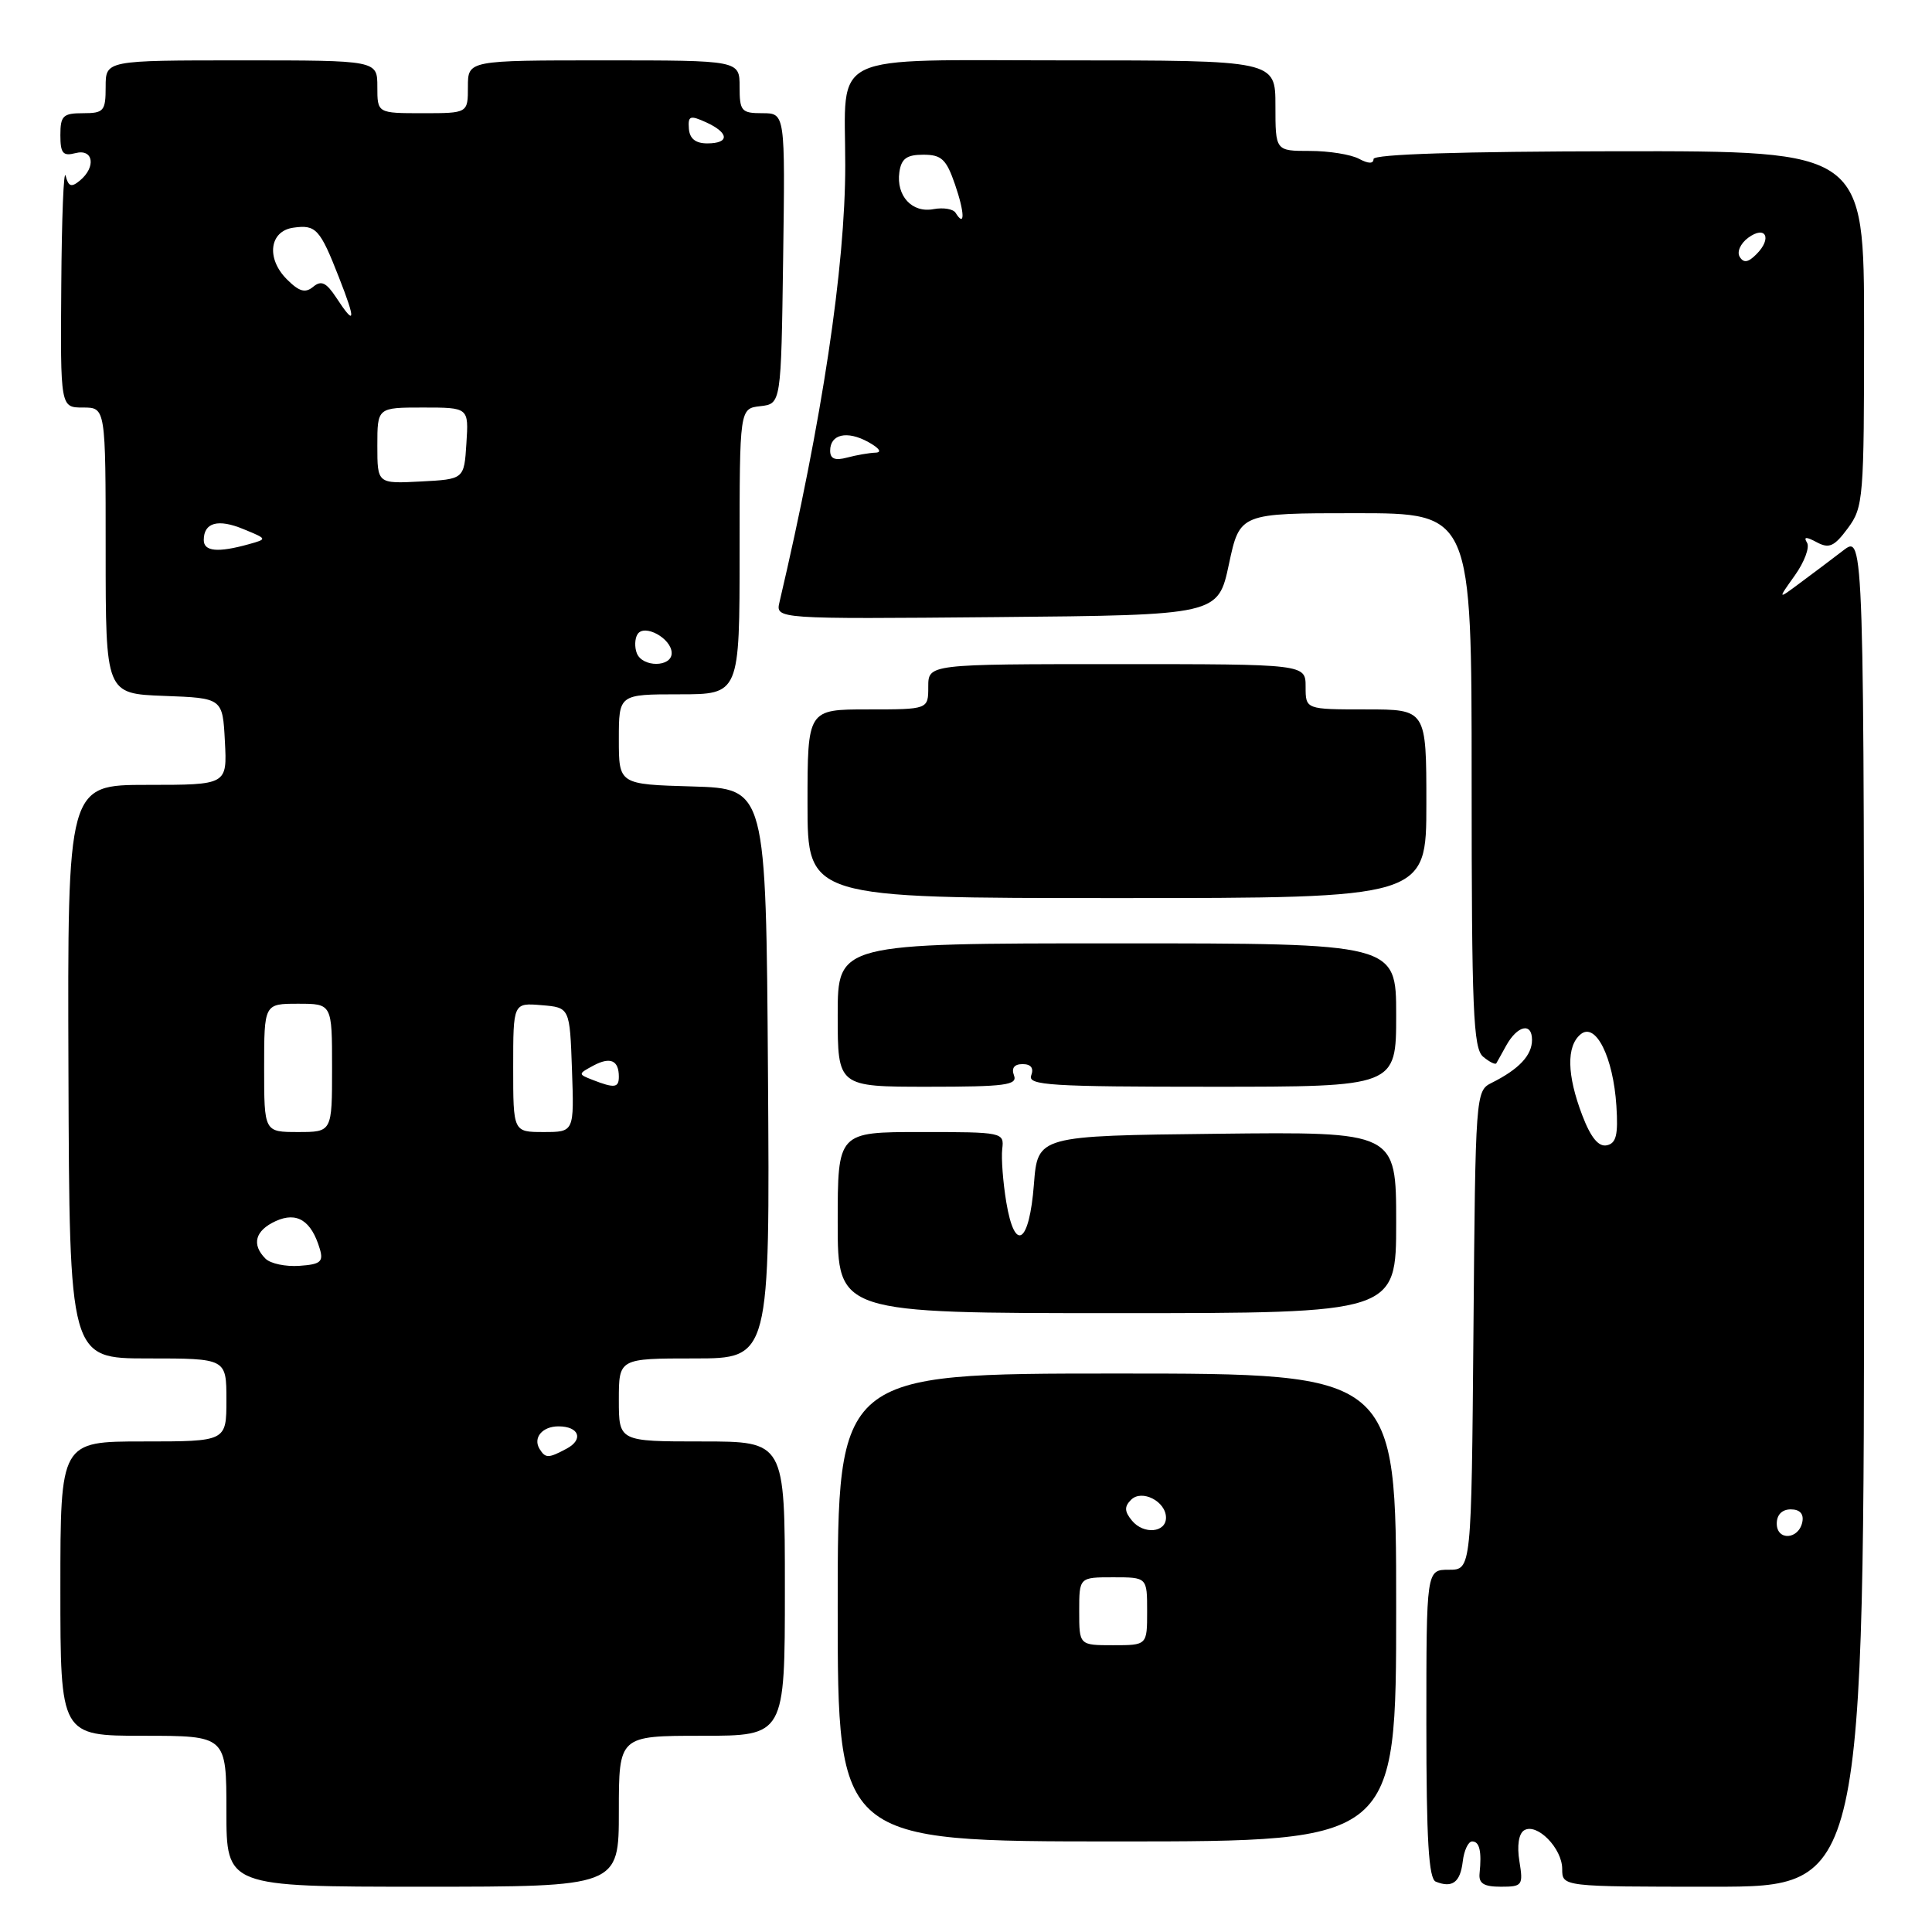 <?xml version="1.0" encoding="UTF-8" standalone="no"?>
<!DOCTYPE svg PUBLIC "-//W3C//DTD SVG 1.1//EN" "http://www.w3.org/Graphics/SVG/1.1/DTD/svg11.dtd" >
<svg xmlns="http://www.w3.org/2000/svg" xmlns:xlink="http://www.w3.org/1999/xlink" version="1.1" viewBox="0 0 256 256">
 <g >
 <path fill="currentColor"
d=" M 82.00 240.00 C 82.00 230.00 82.00 230.00 93.00 230.00 C 104.00 230.00 104.00 230.00 104.00 210.50 C 104.00 191.00 104.00 191.00 93.00 191.00 C 82.00 191.00 82.00 191.00 82.00 185.50 C 82.00 180.00 82.00 180.00 92.01 180.00 C 102.02 180.00 102.02 180.00 101.76 142.25 C 101.50 104.50 101.50 104.50 91.75 104.21 C 82.00 103.93 82.00 103.93 82.00 97.96 C 82.00 92.00 82.00 92.00 90.00 92.00 C 98.00 92.00 98.00 92.00 98.00 73.07 C 98.00 54.13 98.00 54.13 100.75 53.82 C 103.50 53.50 103.50 53.50 103.77 34.25 C 104.04 15.00 104.04 15.00 101.02 15.00 C 98.24 15.00 98.00 14.73 98.00 11.50 C 98.00 8.00 98.00 8.00 80.00 8.00 C 62.00 8.00 62.00 8.00 62.00 11.50 C 62.00 15.00 62.00 15.00 56.00 15.00 C 50.00 15.00 50.00 15.00 50.00 11.50 C 50.00 8.00 50.00 8.00 32.00 8.00 C 14.00 8.00 14.00 8.00 14.00 11.50 C 14.00 14.72 13.76 15.00 11.00 15.00 C 8.35 15.00 8.00 15.34 8.00 17.91 C 8.00 20.32 8.34 20.72 10.00 20.29 C 12.37 19.67 12.77 22.12 10.58 23.93 C 9.46 24.86 9.07 24.73 8.70 23.30 C 8.44 22.31 8.18 28.81 8.12 37.75 C 8.00 54.00 8.00 54.00 11.00 54.00 C 14.00 54.00 14.00 54.00 14.00 72.96 C 14.00 91.92 14.00 91.92 21.75 92.21 C 29.50 92.50 29.50 92.50 29.80 98.25 C 30.10 104.00 30.10 104.00 19.52 104.00 C 8.94 104.00 8.94 104.00 9.07 142.00 C 9.20 180.00 9.20 180.00 19.60 180.00 C 30.00 180.00 30.00 180.00 30.00 185.50 C 30.00 191.00 30.00 191.00 19.00 191.00 C 8.00 191.00 8.00 191.00 8.00 210.50 C 8.00 230.00 8.00 230.00 19.00 230.00 C 30.00 230.00 30.00 230.00 30.00 240.00 C 30.00 250.00 30.00 250.00 56.00 250.00 C 82.00 250.00 82.00 250.00 82.00 240.00 Z  M 193.82 246.67 C 193.99 245.20 194.55 244.00 195.07 244.00 C 196.05 244.00 196.35 245.32 196.05 248.25 C 195.92 249.57 196.62 250.00 198.87 250.00 C 201.72 250.00 201.85 249.83 201.33 246.63 C 200.99 244.57 201.24 242.97 201.95 242.53 C 203.64 241.49 207.00 244.90 207.00 247.65 C 207.00 250.00 207.00 250.00 227.00 250.00 C 247.00 250.00 247.00 250.00 247.00 160.42 C 247.00 70.83 247.00 70.83 244.25 72.93 C 242.74 74.09 240.16 76.03 238.51 77.25 C 235.53 79.47 235.53 79.47 237.83 76.24 C 239.09 74.47 239.82 72.52 239.44 71.91 C 238.95 71.11 239.31 71.09 240.73 71.85 C 242.37 72.73 243.05 72.42 244.85 69.99 C 246.91 67.21 247.00 66.07 247.00 43.55 C 247.00 20.01 247.00 20.01 214.50 20.04 C 193.60 20.07 182.00 20.43 182.00 21.07 C 182.00 21.72 181.32 21.71 180.07 21.04 C 179.00 20.47 176.08 20.00 173.57 20.00 C 169.00 20.00 169.00 20.00 169.00 14.00 C 169.00 8.00 169.00 8.00 141.12 8.00 C 109.24 8.00 112.00 6.68 112.00 21.90 C 112.00 35.37 108.95 55.63 103.29 79.77 C 102.76 82.03 102.76 82.03 132.08 81.77 C 161.40 81.50 161.40 81.50 162.84 74.75 C 164.28 68.00 164.28 68.00 179.64 68.00 C 195.00 68.00 195.00 68.00 195.00 103.38 C 195.00 133.85 195.21 138.93 196.52 140.02 C 197.36 140.72 198.15 141.11 198.27 140.89 C 198.40 140.68 198.98 139.63 199.57 138.56 C 201.06 135.87 203.00 135.43 203.00 137.79 C 203.00 139.84 201.27 141.68 197.64 143.49 C 195.53 144.54 195.50 144.98 195.24 176.28 C 194.97 208.00 194.97 208.00 191.99 208.00 C 189.00 208.00 189.00 208.00 189.00 228.42 C 189.00 243.82 189.31 248.96 190.25 249.33 C 192.44 250.21 193.49 249.42 193.82 246.67 Z  M 185.00 213.00 C 185.00 182.00 185.00 182.00 148.00 182.00 C 111.00 182.00 111.00 182.00 111.00 213.00 C 111.00 244.00 111.00 244.00 148.00 244.00 C 185.00 244.00 185.00 244.00 185.00 213.00 Z  M 185.00 161.98 C 185.00 149.96 185.00 149.96 161.25 150.23 C 137.50 150.50 137.50 150.50 137.00 156.92 C 136.39 164.81 134.47 166.06 133.34 159.31 C 132.90 156.66 132.66 153.49 132.80 152.25 C 133.07 150.04 132.90 150.00 122.04 150.00 C 111.00 150.00 111.00 150.00 111.00 162.00 C 111.00 174.00 111.00 174.00 148.00 174.00 C 185.00 174.00 185.00 174.00 185.00 161.98 Z  M 134.36 142.50 C 133.99 141.53 134.39 141.00 135.50 141.00 C 136.61 141.00 137.01 141.53 136.64 142.50 C 136.14 143.81 139.19 144.00 160.53 144.00 C 185.00 144.00 185.00 144.00 185.00 134.50 C 185.00 125.00 185.00 125.00 148.00 125.00 C 111.00 125.00 111.00 125.00 111.00 134.50 C 111.00 144.00 111.00 144.00 122.97 144.00 C 133.20 144.00 134.85 143.78 134.36 142.50 Z  M 189.00 106.50 C 189.00 94.00 189.00 94.00 181.00 94.00 C 173.00 94.00 173.00 94.00 173.00 91.00 C 173.00 88.00 173.00 88.00 148.00 88.00 C 123.00 88.00 123.00 88.00 123.00 91.00 C 123.00 94.00 123.00 94.00 115.00 94.00 C 107.00 94.00 107.00 94.00 107.00 106.50 C 107.00 119.00 107.00 119.00 148.00 119.00 C 189.00 119.00 189.00 119.00 189.00 106.50 Z  M 71.50 192.00 C 70.59 190.52 71.85 189.00 74.00 189.00 C 76.73 189.00 77.37 190.73 75.09 191.95 C 72.67 193.25 72.28 193.25 71.50 192.00 Z  M 35.18 166.78 C 33.30 164.90 33.80 163.05 36.54 161.80 C 39.35 160.52 41.26 161.73 42.38 165.50 C 42.88 167.19 42.46 167.54 39.67 167.73 C 37.86 167.86 35.84 167.44 35.18 166.78 Z  M 35.00 141.50 C 35.00 133.00 35.00 133.00 39.50 133.00 C 44.00 133.00 44.00 133.00 44.00 141.50 C 44.00 150.00 44.00 150.00 39.50 150.00 C 35.00 150.00 35.00 150.00 35.00 141.50 Z  M 68.00 141.44 C 68.00 132.88 68.00 132.88 71.75 133.19 C 75.50 133.50 75.50 133.50 75.79 141.75 C 76.08 150.00 76.08 150.00 72.04 150.00 C 68.00 150.00 68.00 150.00 68.00 141.44 Z  M 78.52 143.09 C 76.58 142.33 76.58 142.30 78.64 141.19 C 80.87 140.00 82.00 140.49 82.00 142.67 C 82.00 144.15 81.42 144.22 78.52 143.09 Z  M 84.38 86.55 C 84.07 85.75 84.11 84.62 84.47 84.05 C 85.36 82.60 89.00 84.60 89.00 86.54 C 89.00 88.43 85.11 88.45 84.38 86.55 Z  M 27.00 71.56 C 27.00 69.23 28.90 68.71 32.28 70.12 C 35.44 71.42 35.44 71.42 32.97 72.11 C 28.88 73.25 27.00 73.08 27.00 71.56 Z  M 50.00 59.05 C 50.00 54.00 50.00 54.00 56.05 54.00 C 62.11 54.00 62.11 54.00 61.80 58.75 C 61.50 63.50 61.50 63.50 55.75 63.80 C 50.00 64.10 50.00 64.10 50.00 59.05 Z  M 44.55 39.43 C 43.23 37.43 42.57 37.11 41.50 38.00 C 40.45 38.87 39.65 38.65 38.01 37.01 C 35.24 34.24 35.70 30.61 38.87 30.17 C 41.86 29.74 42.40 30.33 44.91 36.75 C 47.19 42.55 47.09 43.31 44.55 39.43 Z  M 91.28 17.05 C 91.15 15.34 91.43 15.24 93.57 16.21 C 96.63 17.61 96.70 19.00 93.71 19.00 C 92.16 19.00 91.38 18.37 91.28 17.05 Z  M 235.43 201.88 C 235.43 200.71 236.13 200.00 237.29 200.00 C 238.48 200.00 239.03 200.59 238.82 201.66 C 238.36 204.01 235.43 204.20 235.43 201.88 Z  M 209.65 147.76 C 207.62 142.44 207.54 138.62 209.44 137.05 C 211.43 135.40 213.76 140.05 214.18 146.53 C 214.43 150.38 214.16 151.50 212.90 151.76 C 211.81 151.98 210.78 150.73 209.65 147.76 Z  M 110.00 59.72 C 110.00 57.53 112.24 57.02 115.05 58.57 C 116.53 59.39 116.91 59.95 116.00 59.98 C 115.17 60.01 113.49 60.30 112.25 60.63 C 110.64 61.06 110.00 60.80 110.00 59.72 Z  M 230.52 34.03 C 230.12 33.38 230.62 32.26 231.65 31.50 C 233.97 29.80 234.85 31.58 232.73 33.69 C 231.64 34.79 231.04 34.88 230.52 34.03 Z  M 126.62 28.20 C 126.31 27.69 125.00 27.47 123.71 27.71 C 120.86 28.26 118.73 25.96 119.17 22.81 C 119.43 21.02 120.14 20.50 122.34 20.50 C 124.76 20.50 125.39 21.09 126.55 24.46 C 127.84 28.21 127.88 30.23 126.62 28.20 Z  M 143.00 213.50 C 143.00 209.00 143.00 209.00 147.50 209.00 C 152.00 209.00 152.00 209.00 152.00 213.50 C 152.00 218.00 152.00 218.00 147.50 218.00 C 143.00 218.00 143.00 218.00 143.00 213.50 Z  M 150.00 201.50 C 148.99 200.28 148.96 199.64 149.87 198.73 C 151.30 197.30 154.50 198.94 154.50 201.10 C 154.50 203.09 151.54 203.36 150.00 201.50 Z "/>
</g>
</svg>